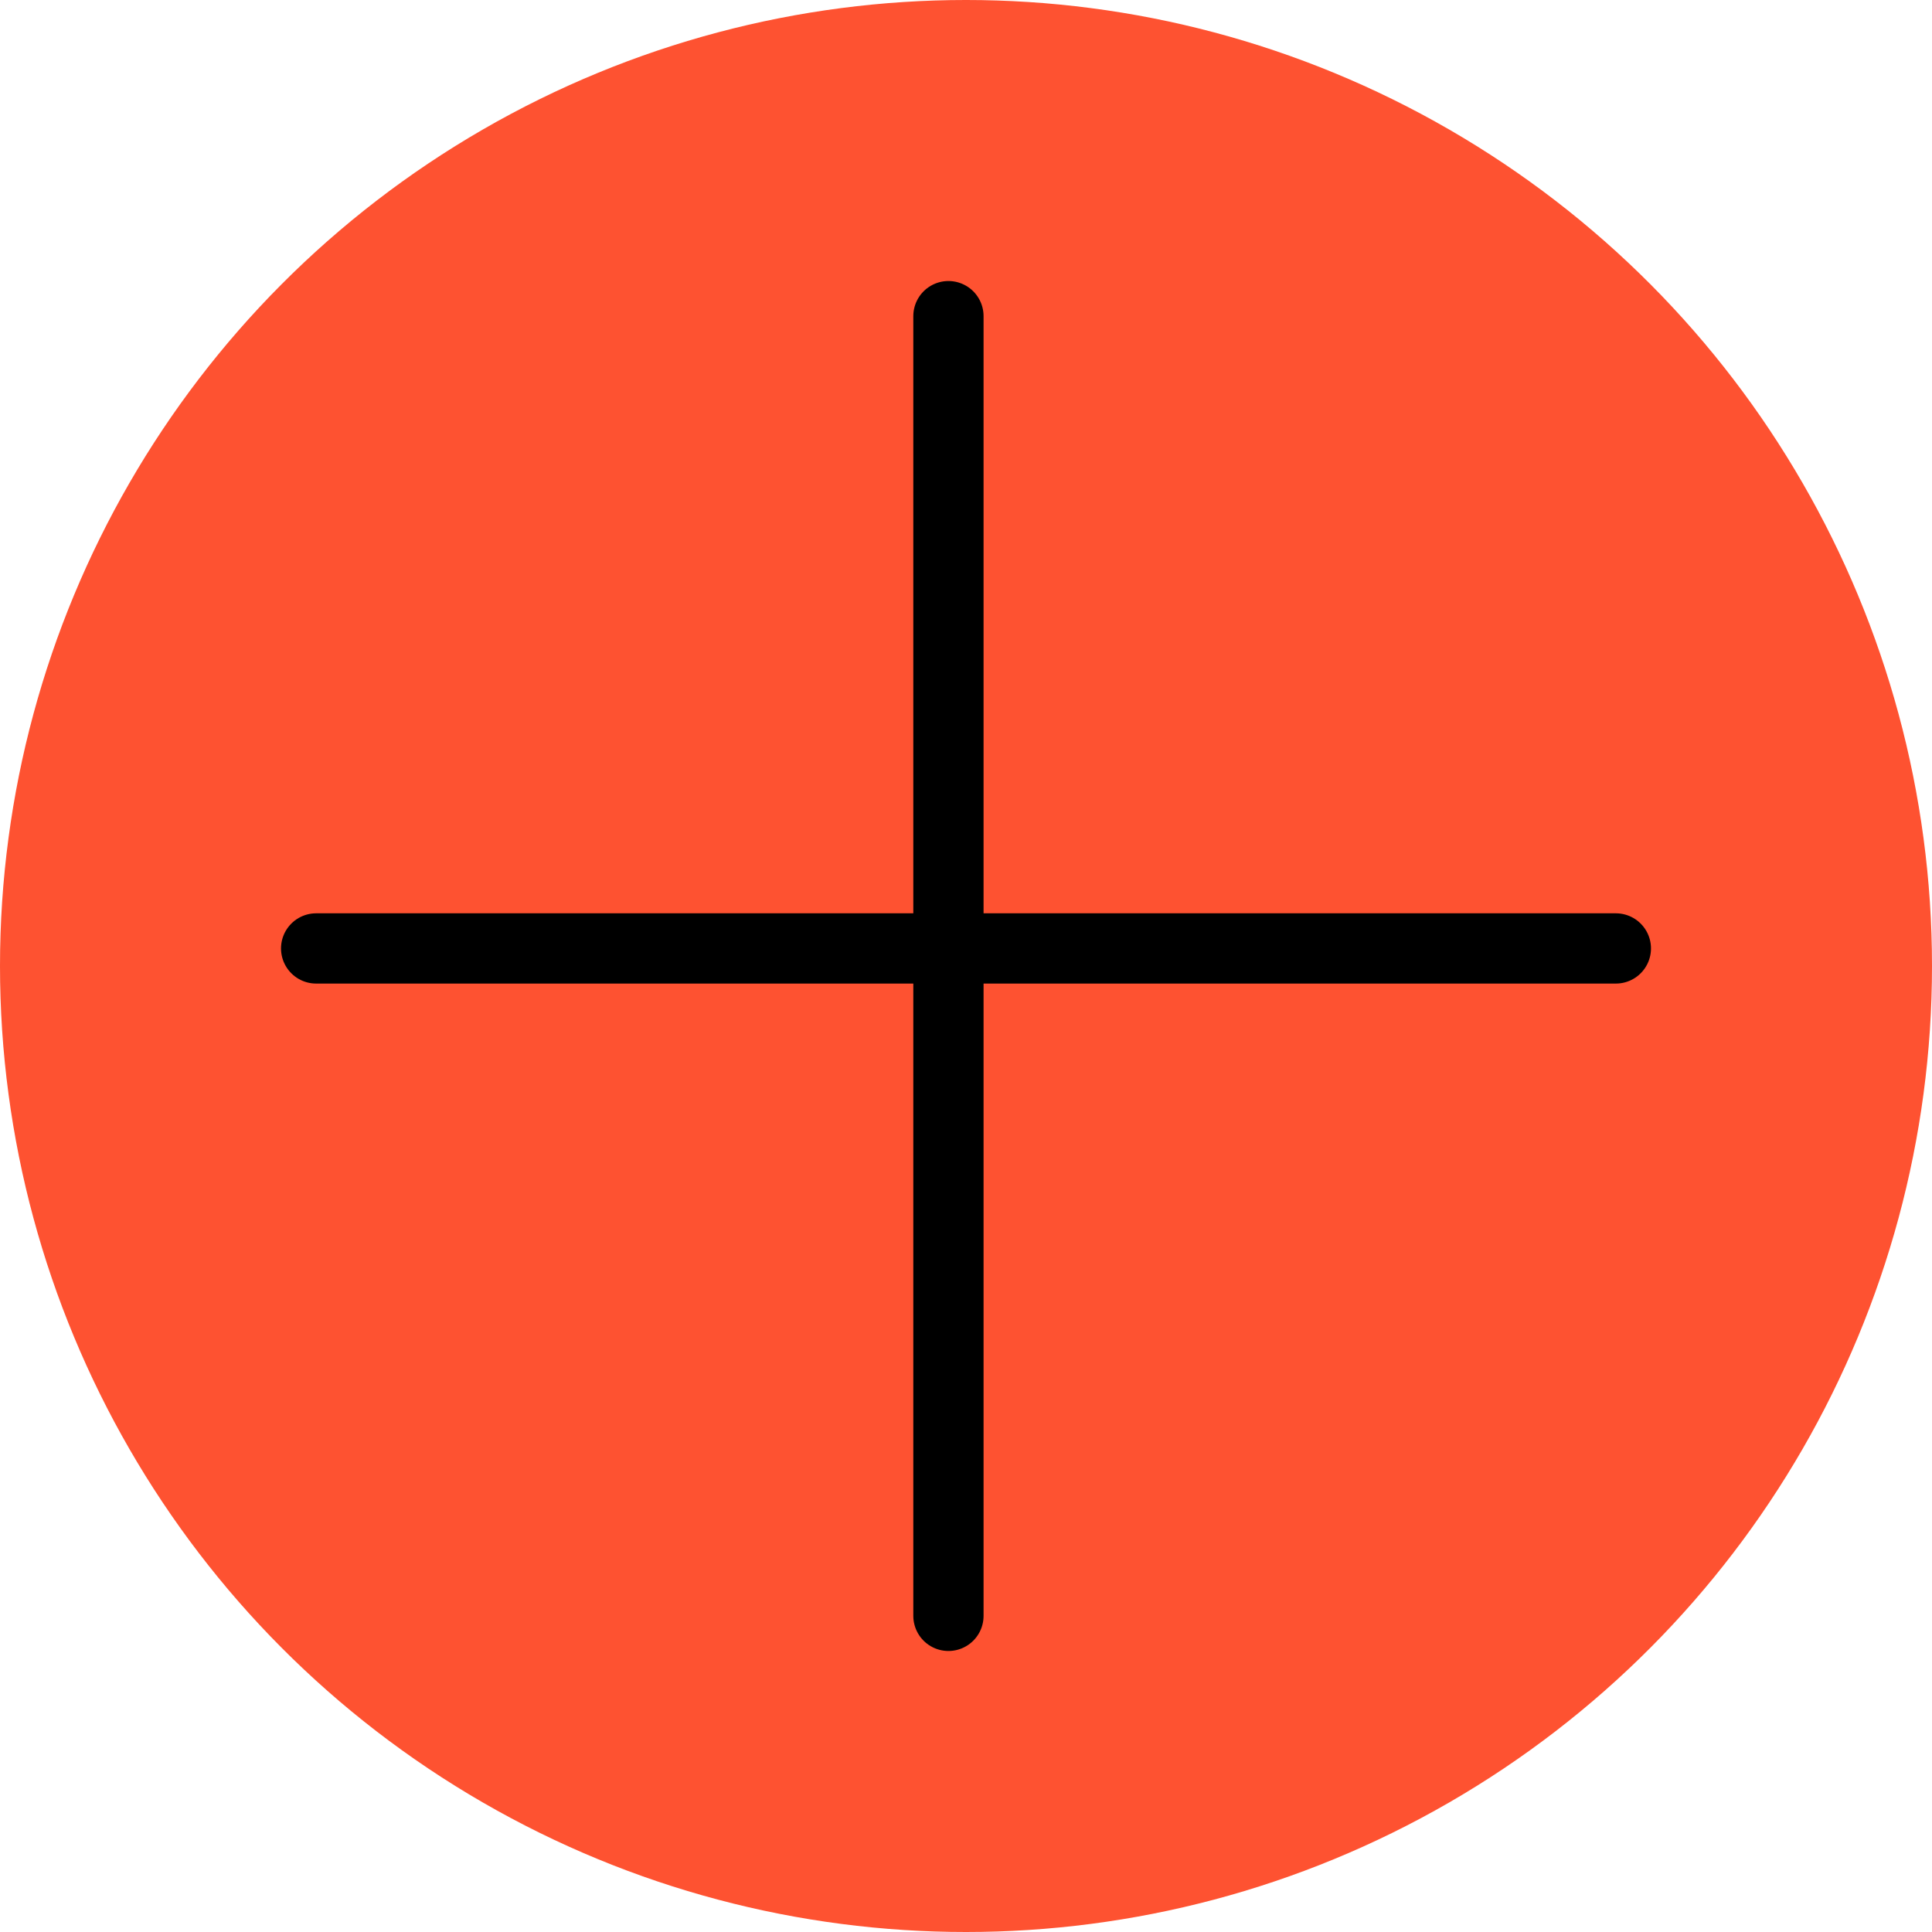 <svg width="55" height="55" viewBox="0 0 55 55" fill="none" xmlns="http://www.w3.org/2000/svg">
<circle cx="27.5" cy="27.5" r="27.5" fill="#FE5231"/>
<path d="M9 27H46" stroke="black" stroke-width="2" stroke-linecap="round" stroke-linejoin="round"/>
<path d="M27 9L27 46" stroke="black" stroke-width="2" stroke-linecap="round" stroke-linejoin="round"/>
</svg>
